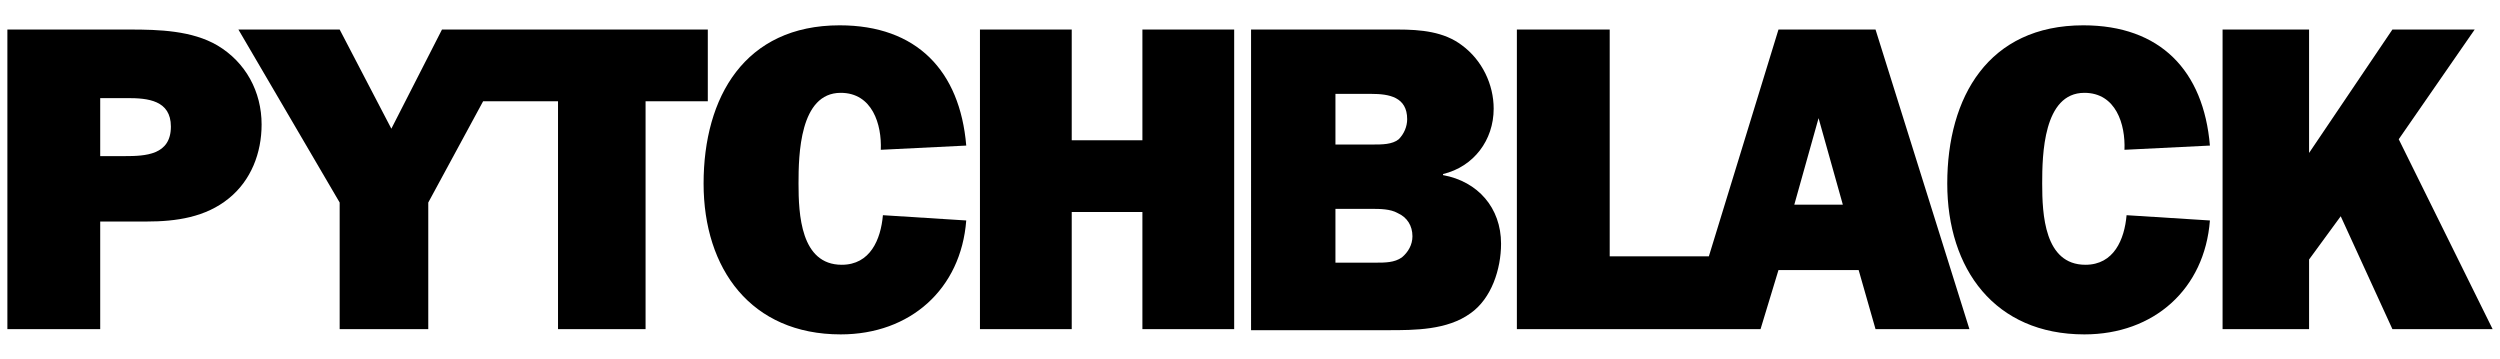 <?xml version="1.0" encoding="utf-8"?>
<!-- Generator: Adobe Illustrator 19.1.1, SVG Export Plug-In . SVG Version: 6.00 Build 0)  -->
<!DOCTYPE svg PUBLIC "-//W3C//DTD SVG 1.1//EN" "http://www.w3.org/Graphics/SVG/1.1/DTD/svg11.dtd">
<svg version="1.1" id="Layer_1" xmlns="http://www.w3.org/2000/svg" xmlns:xlink="http://www.w3.org/1999/xlink" x="0px" y="0px"
	 viewBox="0 0 237 34" style="enable-background:new 0 0 237 34;" xml:space="preserve">
<style type="text/css">
	.st0{fill:none;}
</style>
<g>
	<path d="M9.5,31.2H0.7V2.8h11.6c2.8,0,5.9,0.1,8.3,1.5c2.7,1.6,4.2,4.4,4.2,7.5c0,2.7-1,5.3-3.1,7c-2.2,1.8-5,2.2-7.8,2.2H9.5V31.2
		z M11.8,14.8c2,0,4.4-0.1,4.4-2.8c0-2.5-2.2-2.7-4.1-2.7H9.5v5.5H11.8z"/>
	<polygon points="49.5,2.8 46,2.8 41.9,2.8 37.1,12.2 32.2,2.8 22.6,2.8 32.2,19.2 32.2,31.2 40.6,31.2 40.6,19.2 45.8,9.6 
		52.9,9.6 52.9,31.2 61.2,31.2 61.2,9.6 67.1,9.6 67.1,2.8 	"/>
	<path d="M91.6,20.9c-0.5,6.5-5.3,10.8-11.9,10.8c-8.5,0-13-6.2-13-14.3c0-8.2,3.9-15,12.9-15c7.3,0,11.4,4.3,12,11.4l-8.1,0.4
		c0.1-2.4-0.8-5.4-3.8-5.4c-3.9,0-4,5.9-4,8.6c0,2.9,0.2,7.7,4.1,7.7c2.7,0,3.7-2.4,3.9-4.7L91.6,20.9z"/>
	<path d="M117,31.2h-8.7V20.1h-6.7v11.1h-8.7V2.8h8.7v10.5h6.7V2.8h8.7V31.2z"/>
	<path d="M118.6,2.8h13.9c2.2,0,4.4,0.2,6.1,1.5c1.9,1.4,3,3.7,3,6c0,3-1.9,5.5-4.8,6.2v0.1c3.3,0.6,5.5,3.1,5.5,6.5
		c0,2.4-0.9,5.2-2.9,6.6c-2.2,1.6-5.3,1.6-7.8,1.6h-13V2.8z M130.2,13.7c0.8,0,1.8,0,2.4-0.5c0.5-0.5,0.8-1.2,0.8-1.9
		c0-2.1-1.7-2.4-3.4-2.4h-3.4v4.8H130.2z M130.4,24.9c0.9,0,1.8,0,2.5-0.5c0.6-0.5,1-1.2,1-2c0-1-0.5-1.8-1.4-2.2
		c-0.7-0.4-1.7-0.4-2.5-0.4h-3.4v5.1H130.4z"/>
	<path d="M166.9,31.2l1.7-5.6h7.6l1.6,5.6h8.9l-8.9-28.4h-9.2L162,24.3h-9.4V2.8h-8.8v28.4H166.9z M170.1,19.4l2.3-8.2l2.3,8.2
		H170.1z"/>
	<path d="M209.5,20.9c-0.5,6.5-5.3,10.8-11.9,10.8c-8.5,0-13-6.2-13-14.3c0-8.2,3.9-15,12.9-15c7.3,0,11.4,4.3,12,11.4l-8.1,0.4
		c0.1-2.4-0.8-5.4-3.8-5.4c-3.9,0-4,5.9-4,8.6c0,2.9,0.2,7.7,4.1,7.7c2.7,0,3.7-2.4,3.9-4.7L209.5,20.9z"/>
	<path d="M226.8,31.2l-4.9-10.7l-3,4.1v6.6h-8.2V2.8h8.2v11.7l7.9-11.7h7.8l-7.2,10.4l8.9,18H226.8z"/>
</g>
<rect x="-30" y="-37.9" class="st0" width="297" height="108"/>
</svg>
